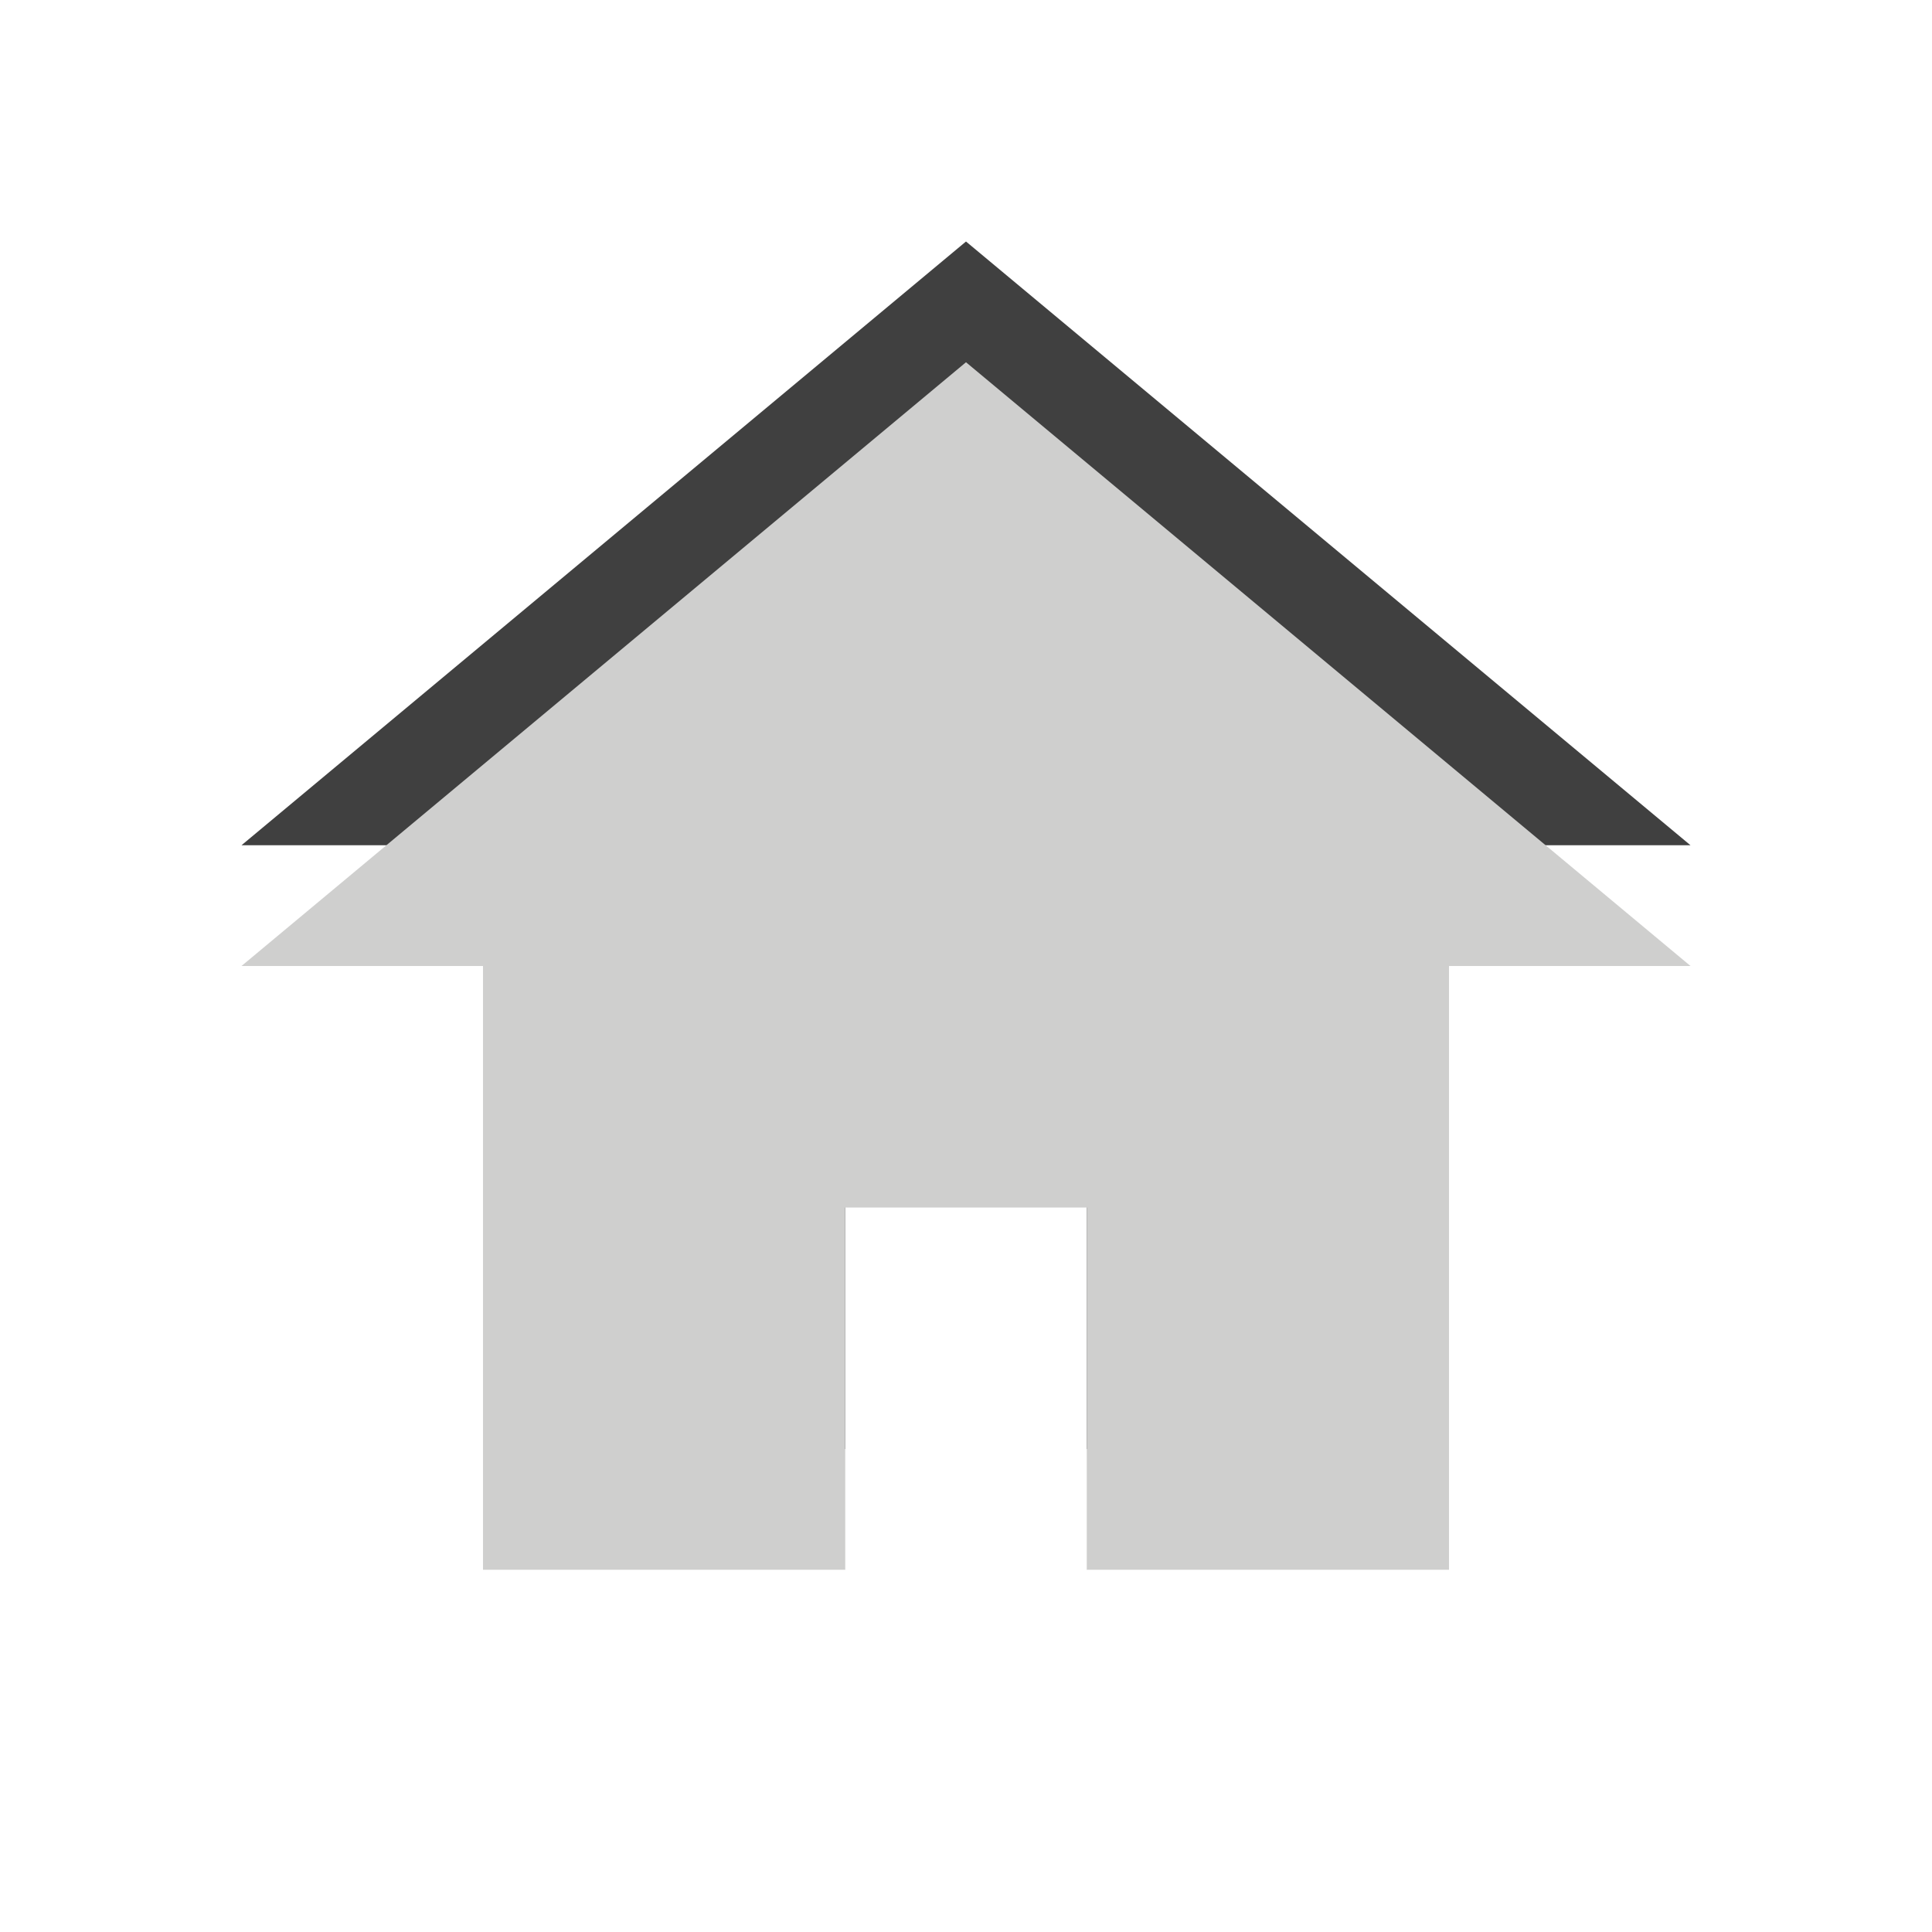 <?xml version="1.0" encoding="utf-8"?>
<!-- Generator: Adobe Illustrator 15.0.0, SVG Export Plug-In . SVG Version: 6.00 Build 0)  -->
<!DOCTYPE svg PUBLIC "-//W3C//DTD SVG 1.1//EN" "http://www.w3.org/Graphics/SVG/1.1/DTD/svg11.dtd">
<svg version="1.1" xmlns="http://www.w3.org/2000/svg" xmlns:xlink="http://www.w3.org/1999/xlink" x="0px" y="0px" width="16px"
	 height="16px" viewBox="0 0 16 16" enable-background="new 0 0 16 16" xml:space="preserve">
<g id="icon">
	<g>
		<g opacity="0.75">
			<path fill-rule="evenodd" clip-rule="evenodd" d="M14,7h-2v5H9V9H7v3H4V7H2l6-5L14,7z"/>
		</g>
		<g>
			<path fill-rule="evenodd" clip-rule="evenodd" fill="#CFCFCE" d="M14,8h-2v5H9v-3H7v3H4V8H2l6-5L14,8z"/>
		</g>
	</g>
</g>
</svg>
